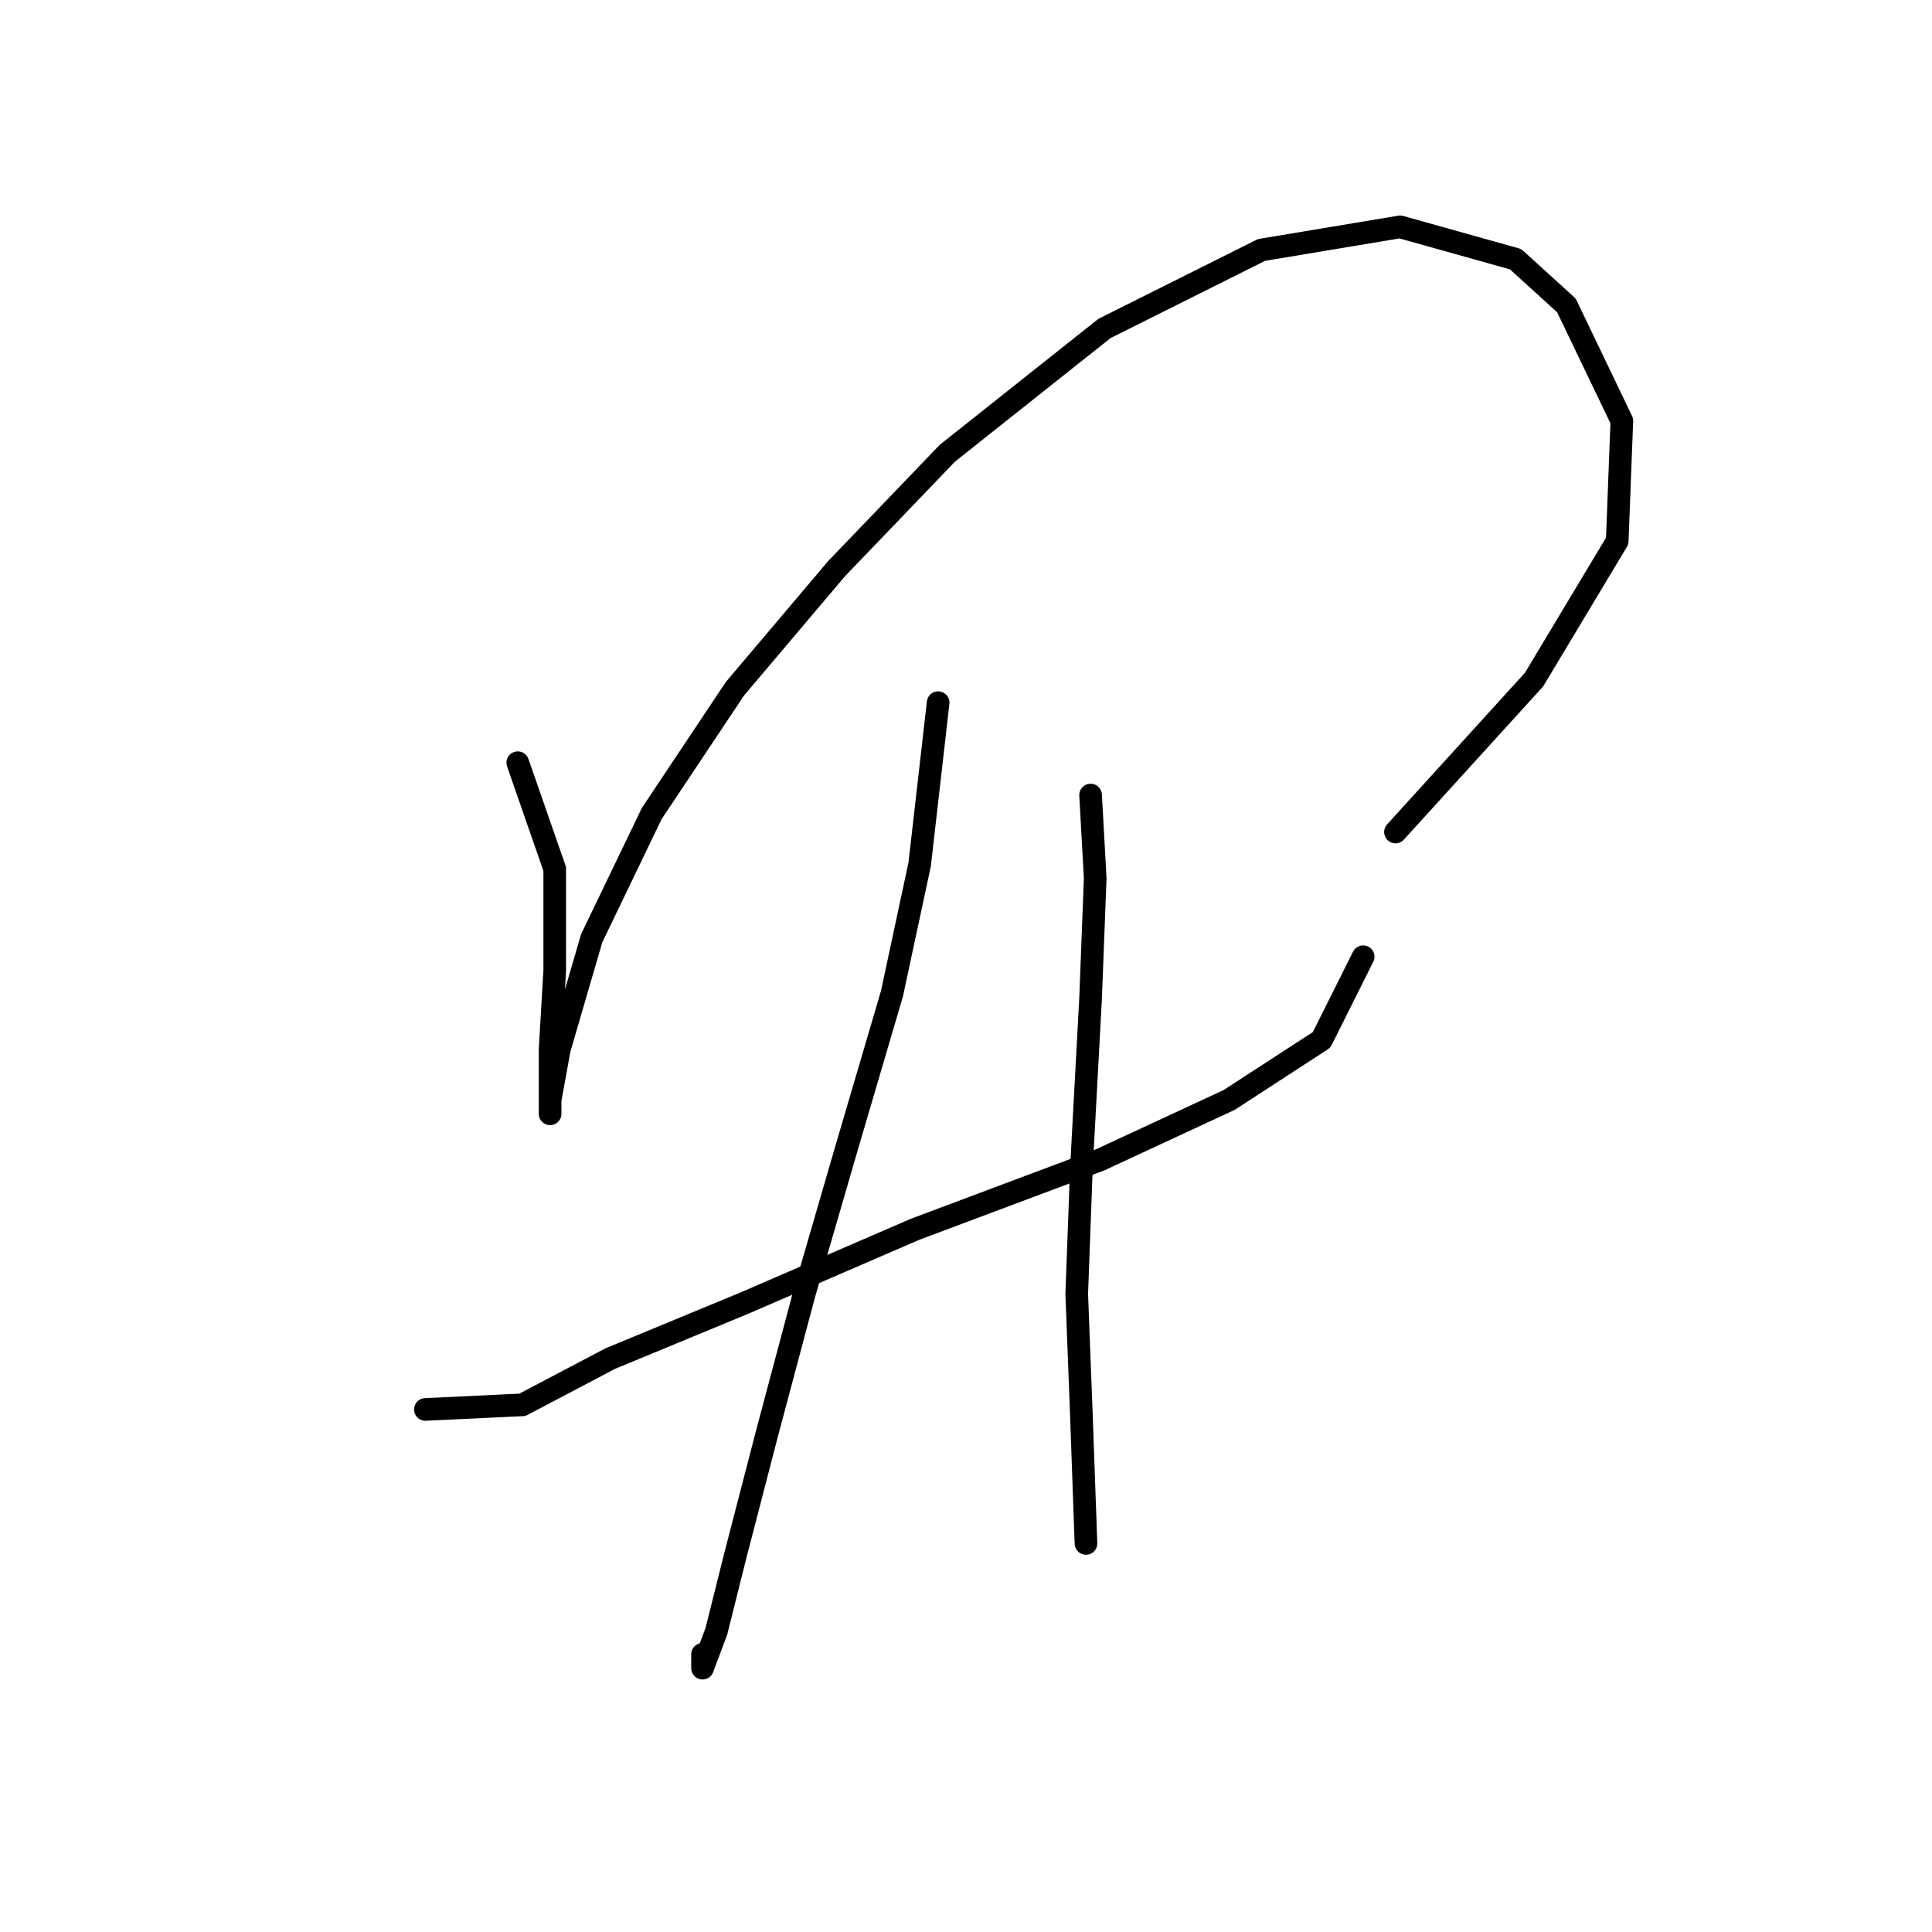 <?xml version="1.0" standalone="no"?>
    <svg width="256" height="256" xmlns="http://www.w3.org/2000/svg" version="1.1">
    <polyline stroke="black" stroke-width="3" stroke-linecap="round" fill="transparent" stroke-linejoin="round" points="68.607 101.064 73.504 115.143 73.504 128.61 72.892 139.015 72.892 145.137 72.892 147.585 72.892 145.749 74.116 139.015 78.401 124.325 86.358 107.798 97.376 91.271 110.843 75.356 125.534 60.053 146.345 43.526 167.157 33.12 185.521 30.059 200.823 34.344 207.557 40.465 214.902 55.768 214.29 71.683 203.272 90.046 184.908 110.246 184.908 110.246 " />
        <polyline stroke="black" stroke-width="3" stroke-linecap="round" fill="transparent" stroke-linejoin="round" points="56.365 186.76 69.219 186.148 80.849 180.027 98.6 172.682 121.249 162.888 145.733 153.706 162.872 145.749 175.115 137.791 180.624 126.773 180.624 126.773 " />
        <polyline stroke="black" stroke-width="3" stroke-linecap="round" fill="transparent" stroke-linejoin="round" points="124.309 93.107 121.861 114.531 118.188 131.67 112.067 152.482 106.558 171.457 101.661 189.821 97.376 206.348 94.928 216.142 93.091 221.039 93.091 219.202 93.091 219.202 " />
        <polyline stroke="black" stroke-width="3" stroke-linecap="round" fill="transparent" stroke-linejoin="round" points="144.509 105.349 145.121 116.367 144.509 132.282 143.285 154.93 142.673 171.457 143.285 187.372 143.897 204.512 143.897 204.512 " />
        </svg>
